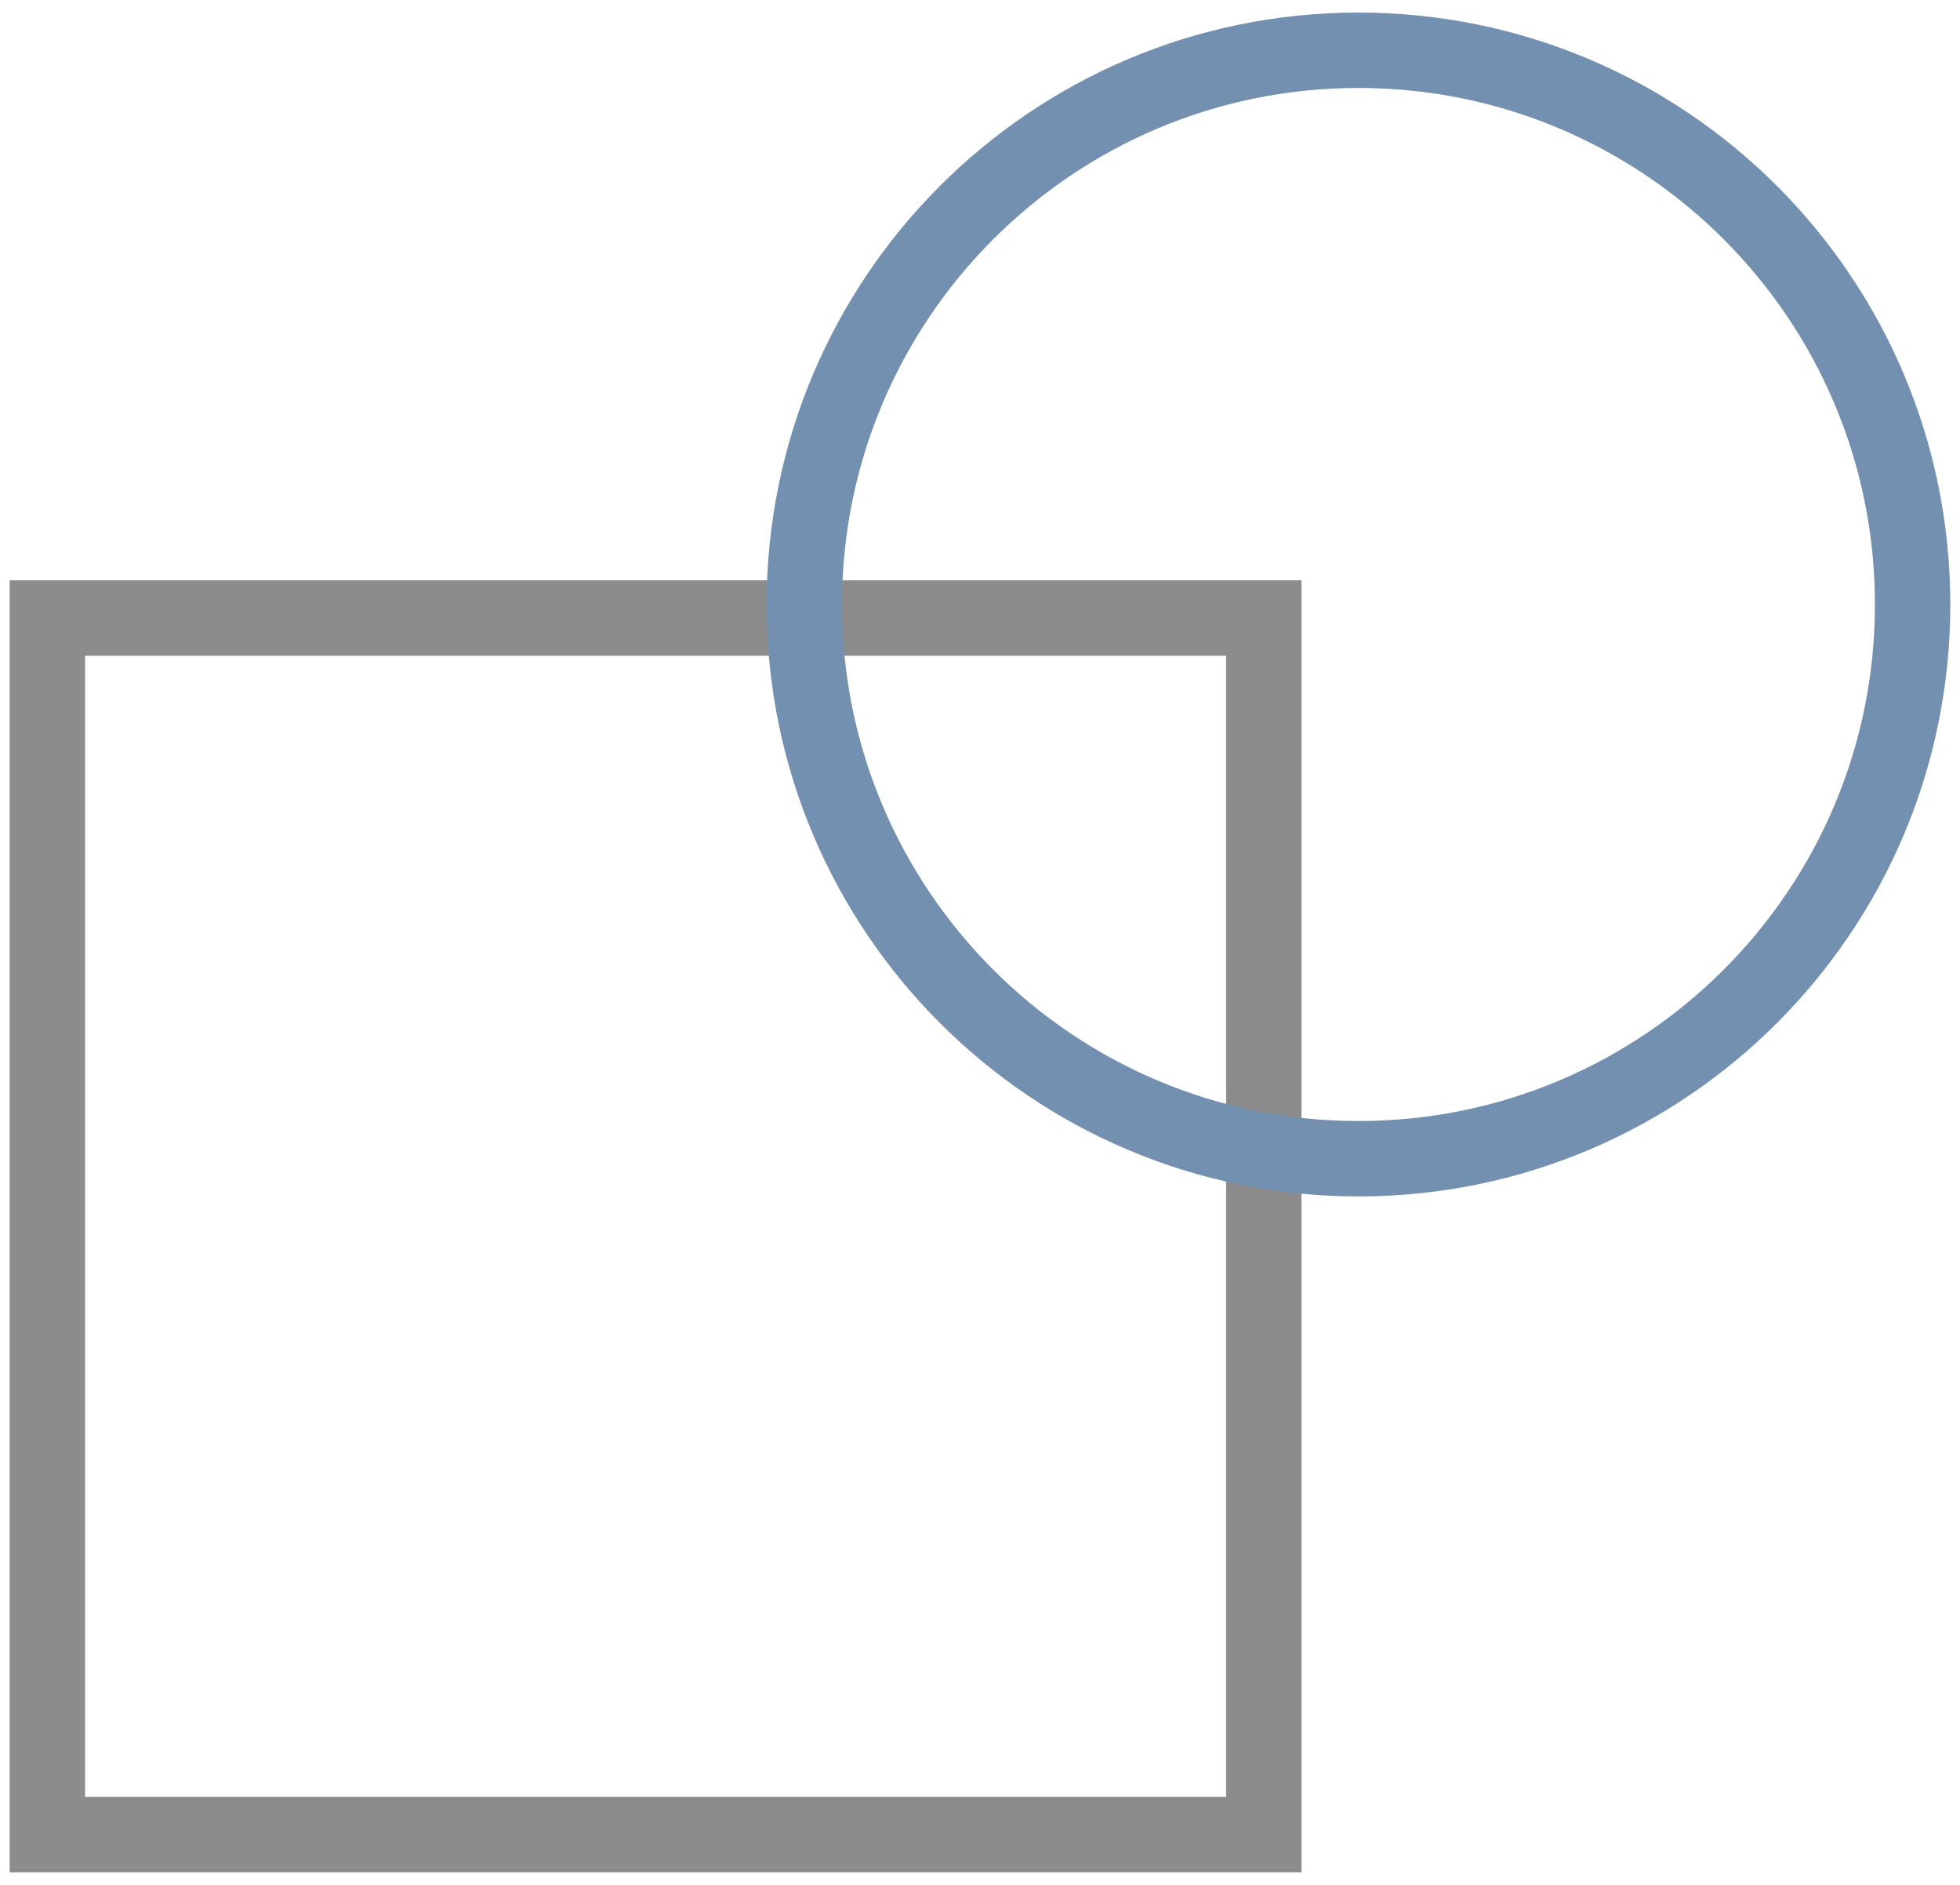<svg height="75" viewBox="0 0 78 75" width="78" xmlns="http://www.w3.org/2000/svg"><g fill="none" fill-rule="evenodd" stroke-width="3" transform="translate(1 2)"><path d="m.886 71h48.409v-48.409h-48.409z" stroke="#8c8c8c"/><path d="m75.114 22.053c0 12.179-9.874 22.053-22.053 22.053-12.18 0-22.053-9.874-22.053-22.053 0-12.18 9.873-22.053 22.053-22.053 12.179 0 22.053 9.873 22.053 22.053z" stroke="#7490b1"/></g></svg>